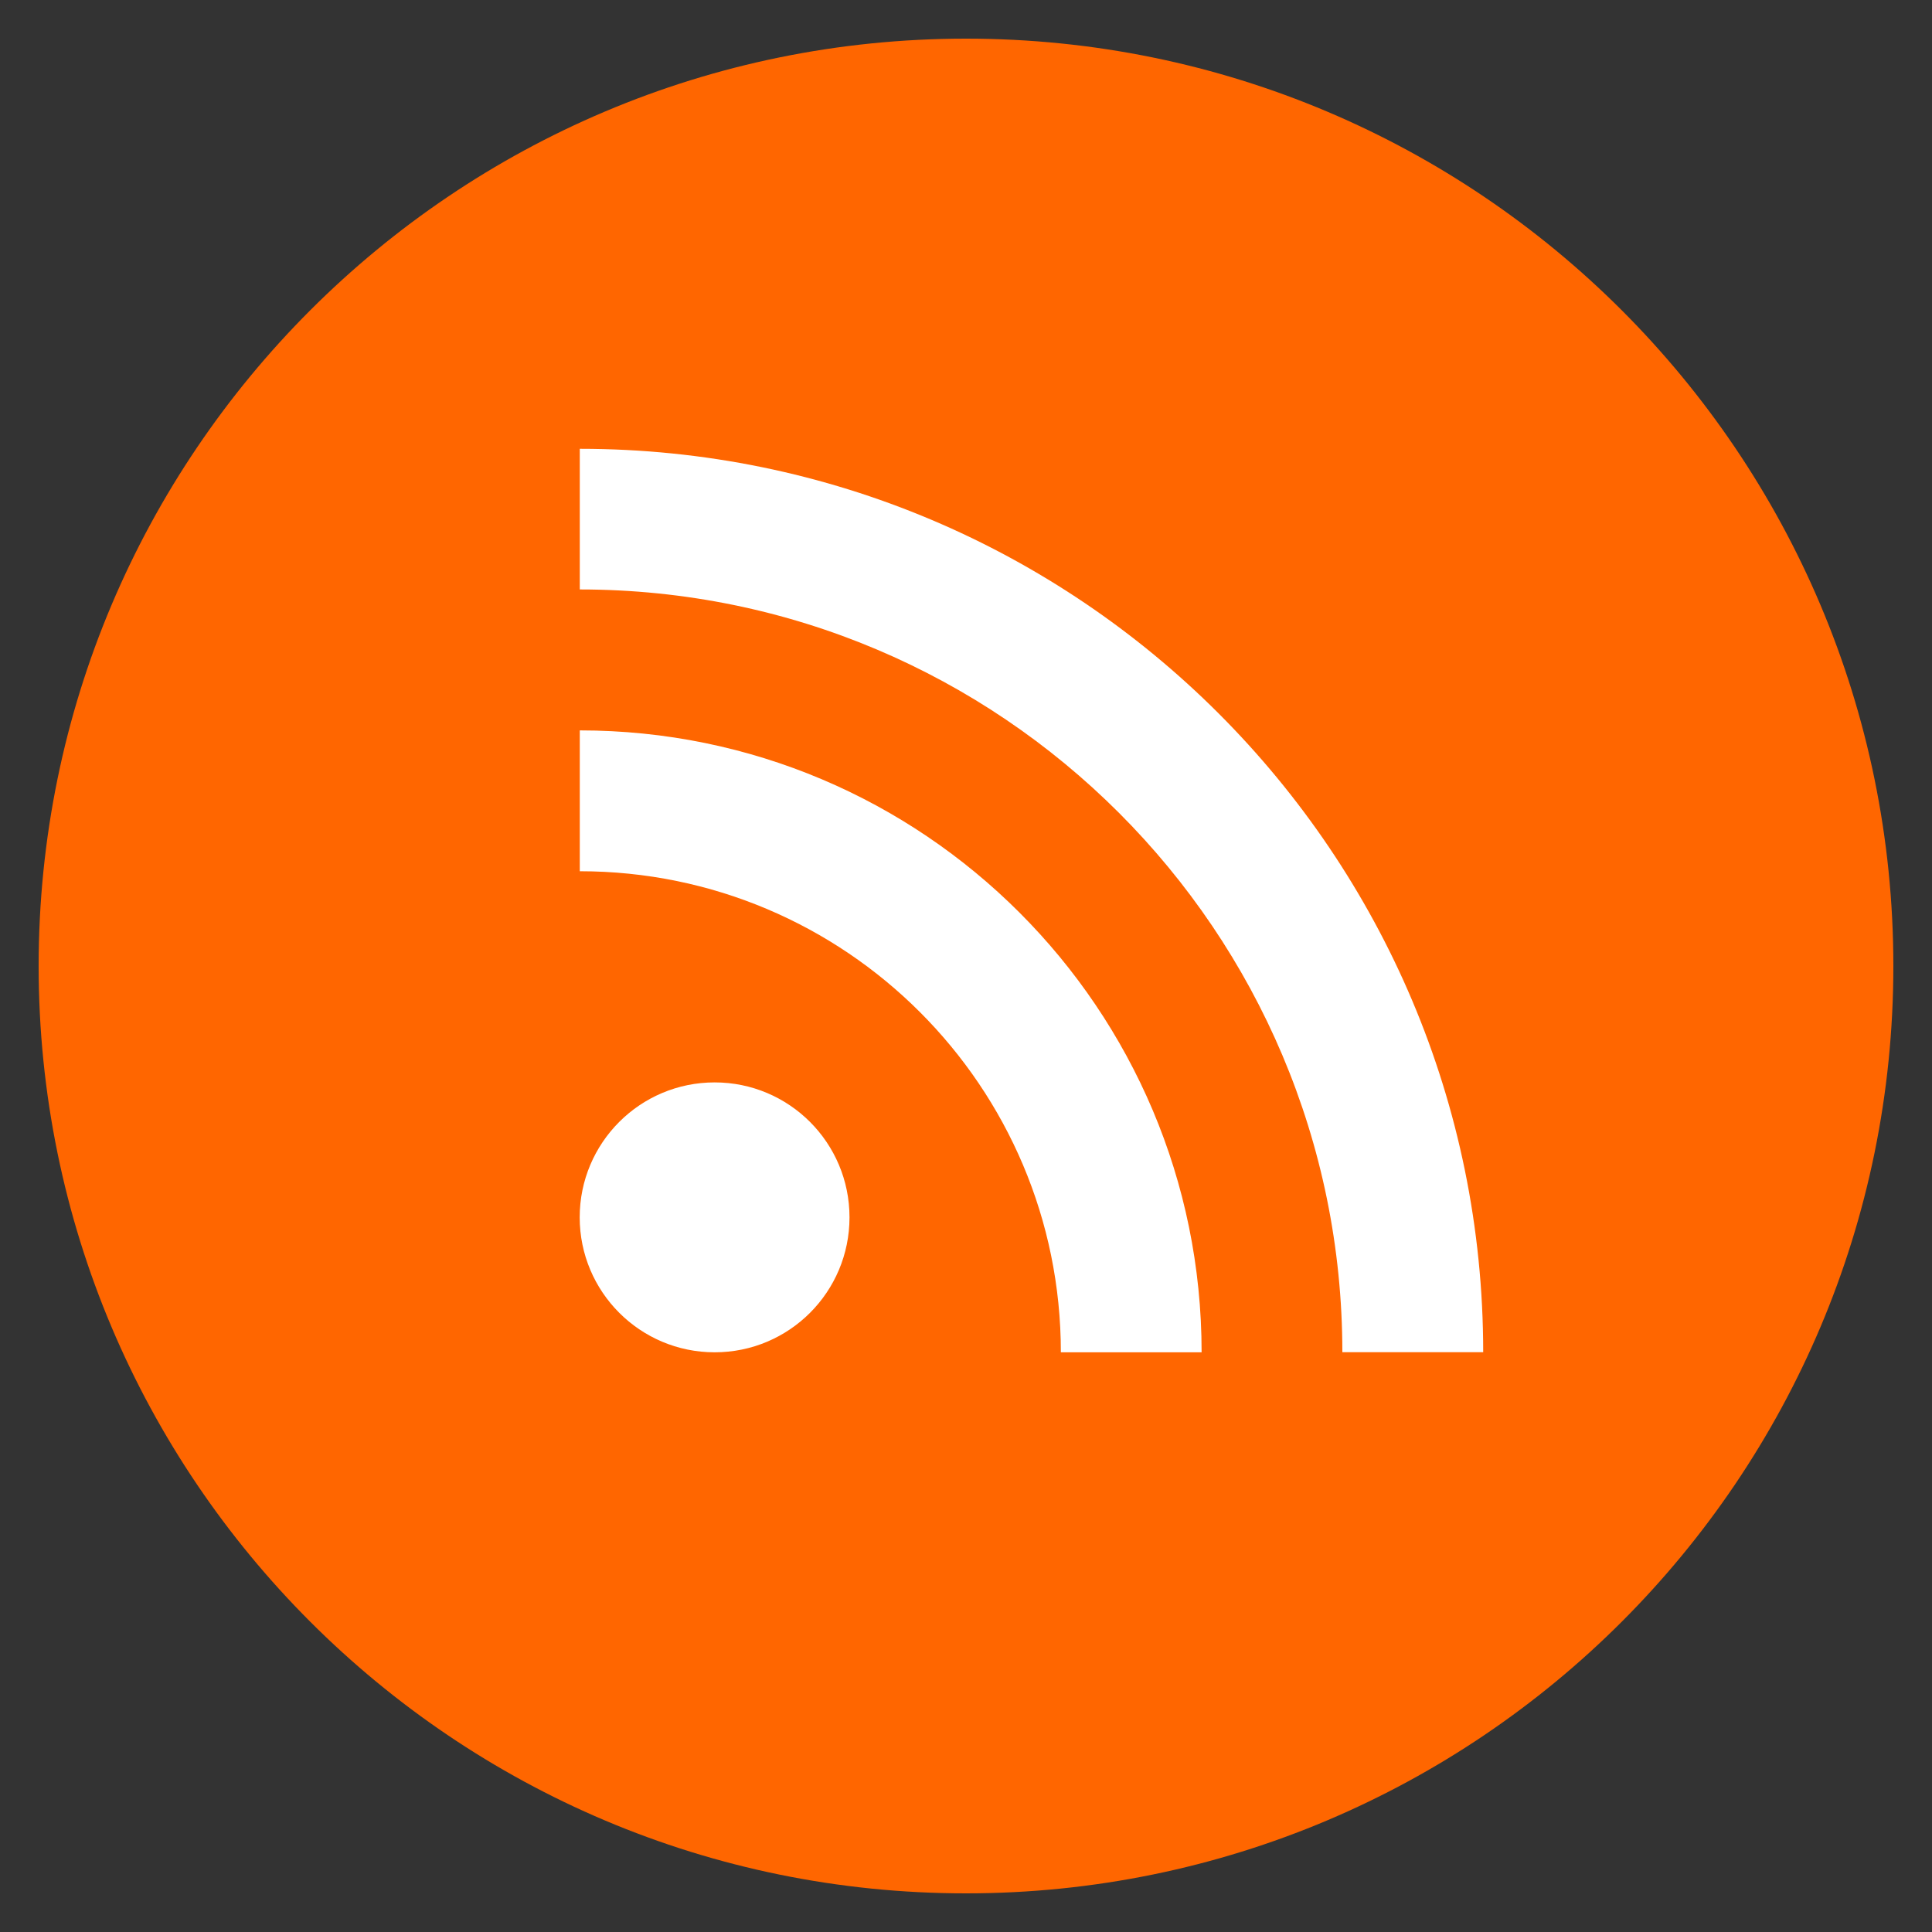 <?xml version="1.0" encoding="UTF-8" standalone="no"?>
<svg
   xmlns:dc="http://purl.org/dc/elements/1.1/"
   xmlns:cc="http://creativecommons.org/ns#"
   xmlns:rdf="http://www.w3.org/1999/02/22-rdf-syntax-ns#"
   xmlns:svg="http://www.w3.org/2000/svg"
   xmlns="http://www.w3.org/2000/svg"
   version="1.1"
   id="Tumblr_w_x2F__circle"
   x="0px"
   y="0px"
   viewBox="0 0 20 20"
   enable-background="new 0 0 20 20"
   xml:space="preserve"><rect x="0" y="0" width="20" height="20" fill="#333333" stroke="none"/><defs
     id="defs7" /><path
     d="m 10,0.4 c -5.302,0 -9.6,4.298 -9.6,9.6 0,5.302 4.298,9.6 9.6,9.6 5.302,0 9.6,-4.298 9.6,-9.6 0,-5.302 -4.298,-9.6 -9.6,-9.6 z"
     id="path3"
     style="fill:#ff6600;fill-opacity:1" /><path
     id="path4138"
     d="m 6.002,4.646 0,1.456 c 4.36,0 7.894,3.536 7.894,7.896 l 1.458,0 c 0,-5.165 -4.187,-9.352 -9.352,-9.352 z m 0,2.915 0,1.458 c 2.75,0 4.98,2.229 4.98,4.98 l 1.457,0 c 0,-3.555 -2.882,-6.438 -6.437,-6.438 z m 1.396,3.644 c -0.772,0 -1.397,0.626 -1.397,1.397 0,0.771 0.625,1.397 1.397,1.397 0.772,0 1.396,-0.625 1.396,-1.397 0,-0.772 -0.625,-1.397 -1.396,-1.397 z"
     style="fill:#ffffff" /></svg>